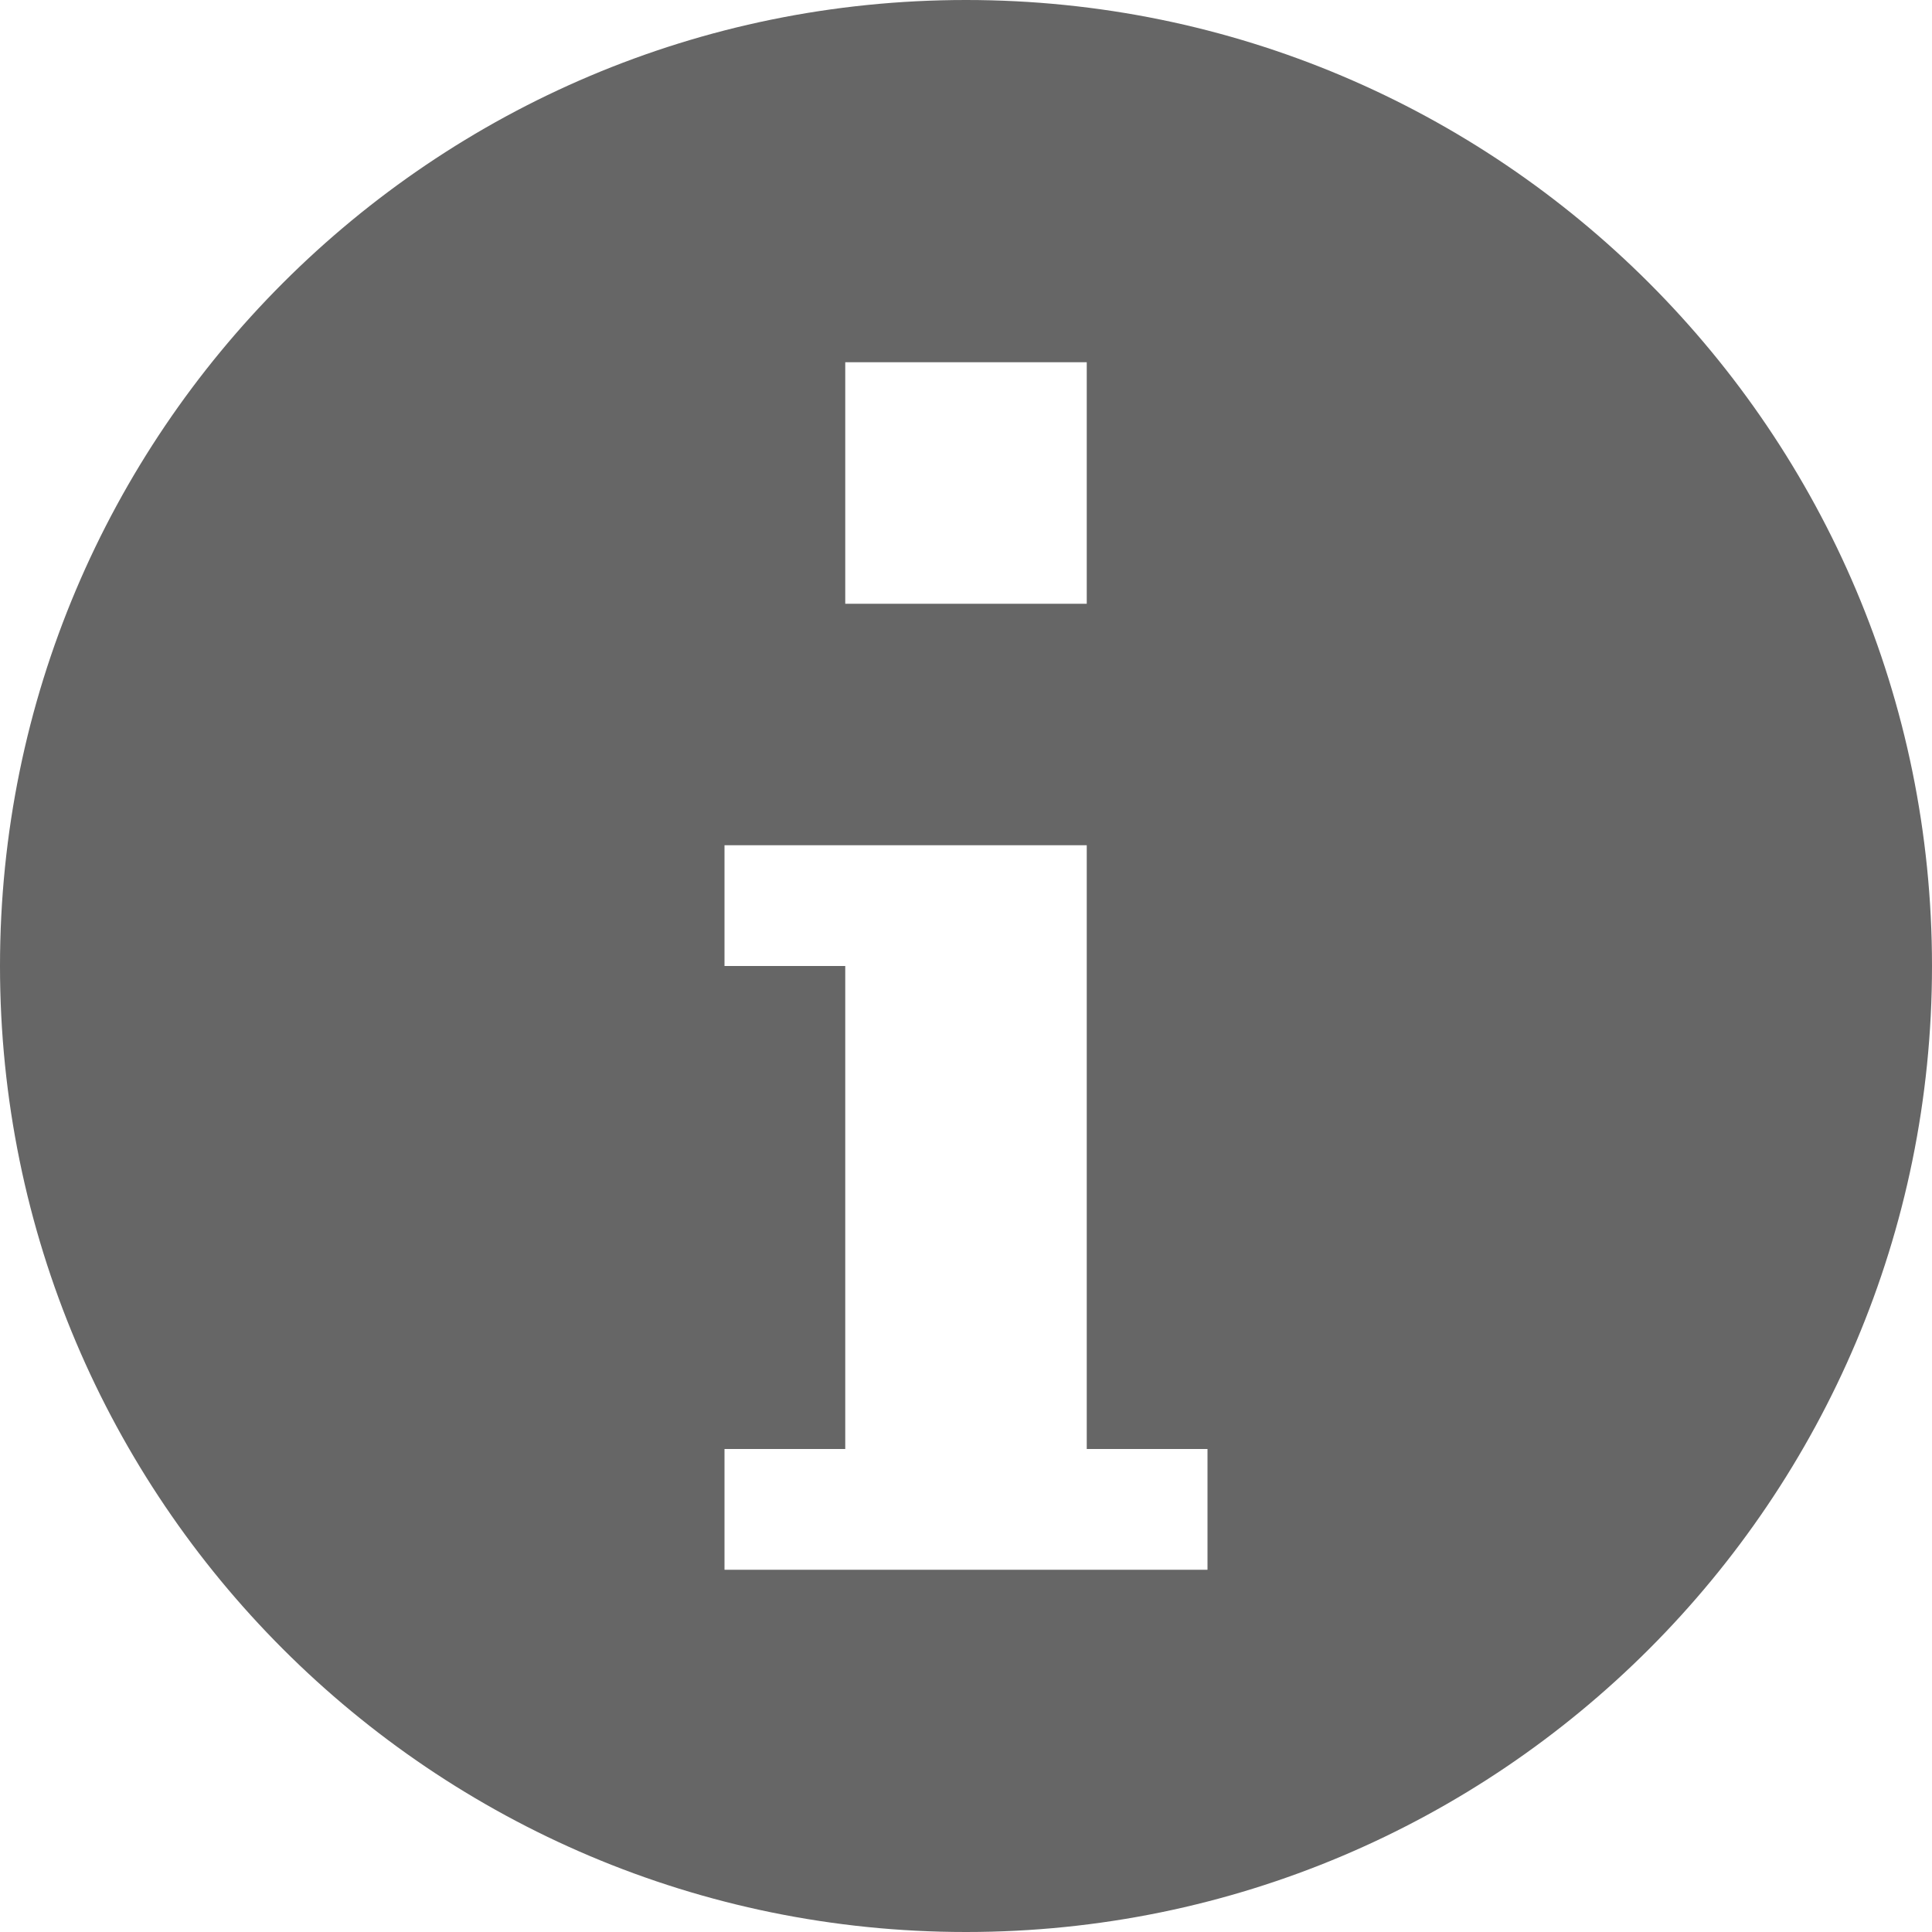 <?xml version="1.0" encoding="utf-8"?> <!-- Generator: IcoMoon.io --> <!DOCTYPE svg PUBLIC "-//W3C//DTD SVG 1.1//EN" "http://www.w3.org/Graphics/SVG/1.1/DTD/svg11.dtd"> <svg width="24" height="24" viewBox="0 0 24 24" xmlns="http://www.w3.org/2000/svg" xmlns:xlink="http://www.w3.org/1999/xlink" fill="#666666"><g><path d="M 12,0C 5.373,0,0,5.373,0,12s 5.373,12, 12,12s 12-5.373, 12-12S 18.627,0, 12,0z M 10.5,4.5l 3,0 l0,3 l-3,0 L 10.5,4.5 z M 15,19.5L 9,19.5 l0-1.5 l 1.5,0 L 10.5,12 l-1.5,0 l0-1.5 l 4.5,0 l0,7.5 l 1.5,0 L 15,19.5 z"></path></g></svg>